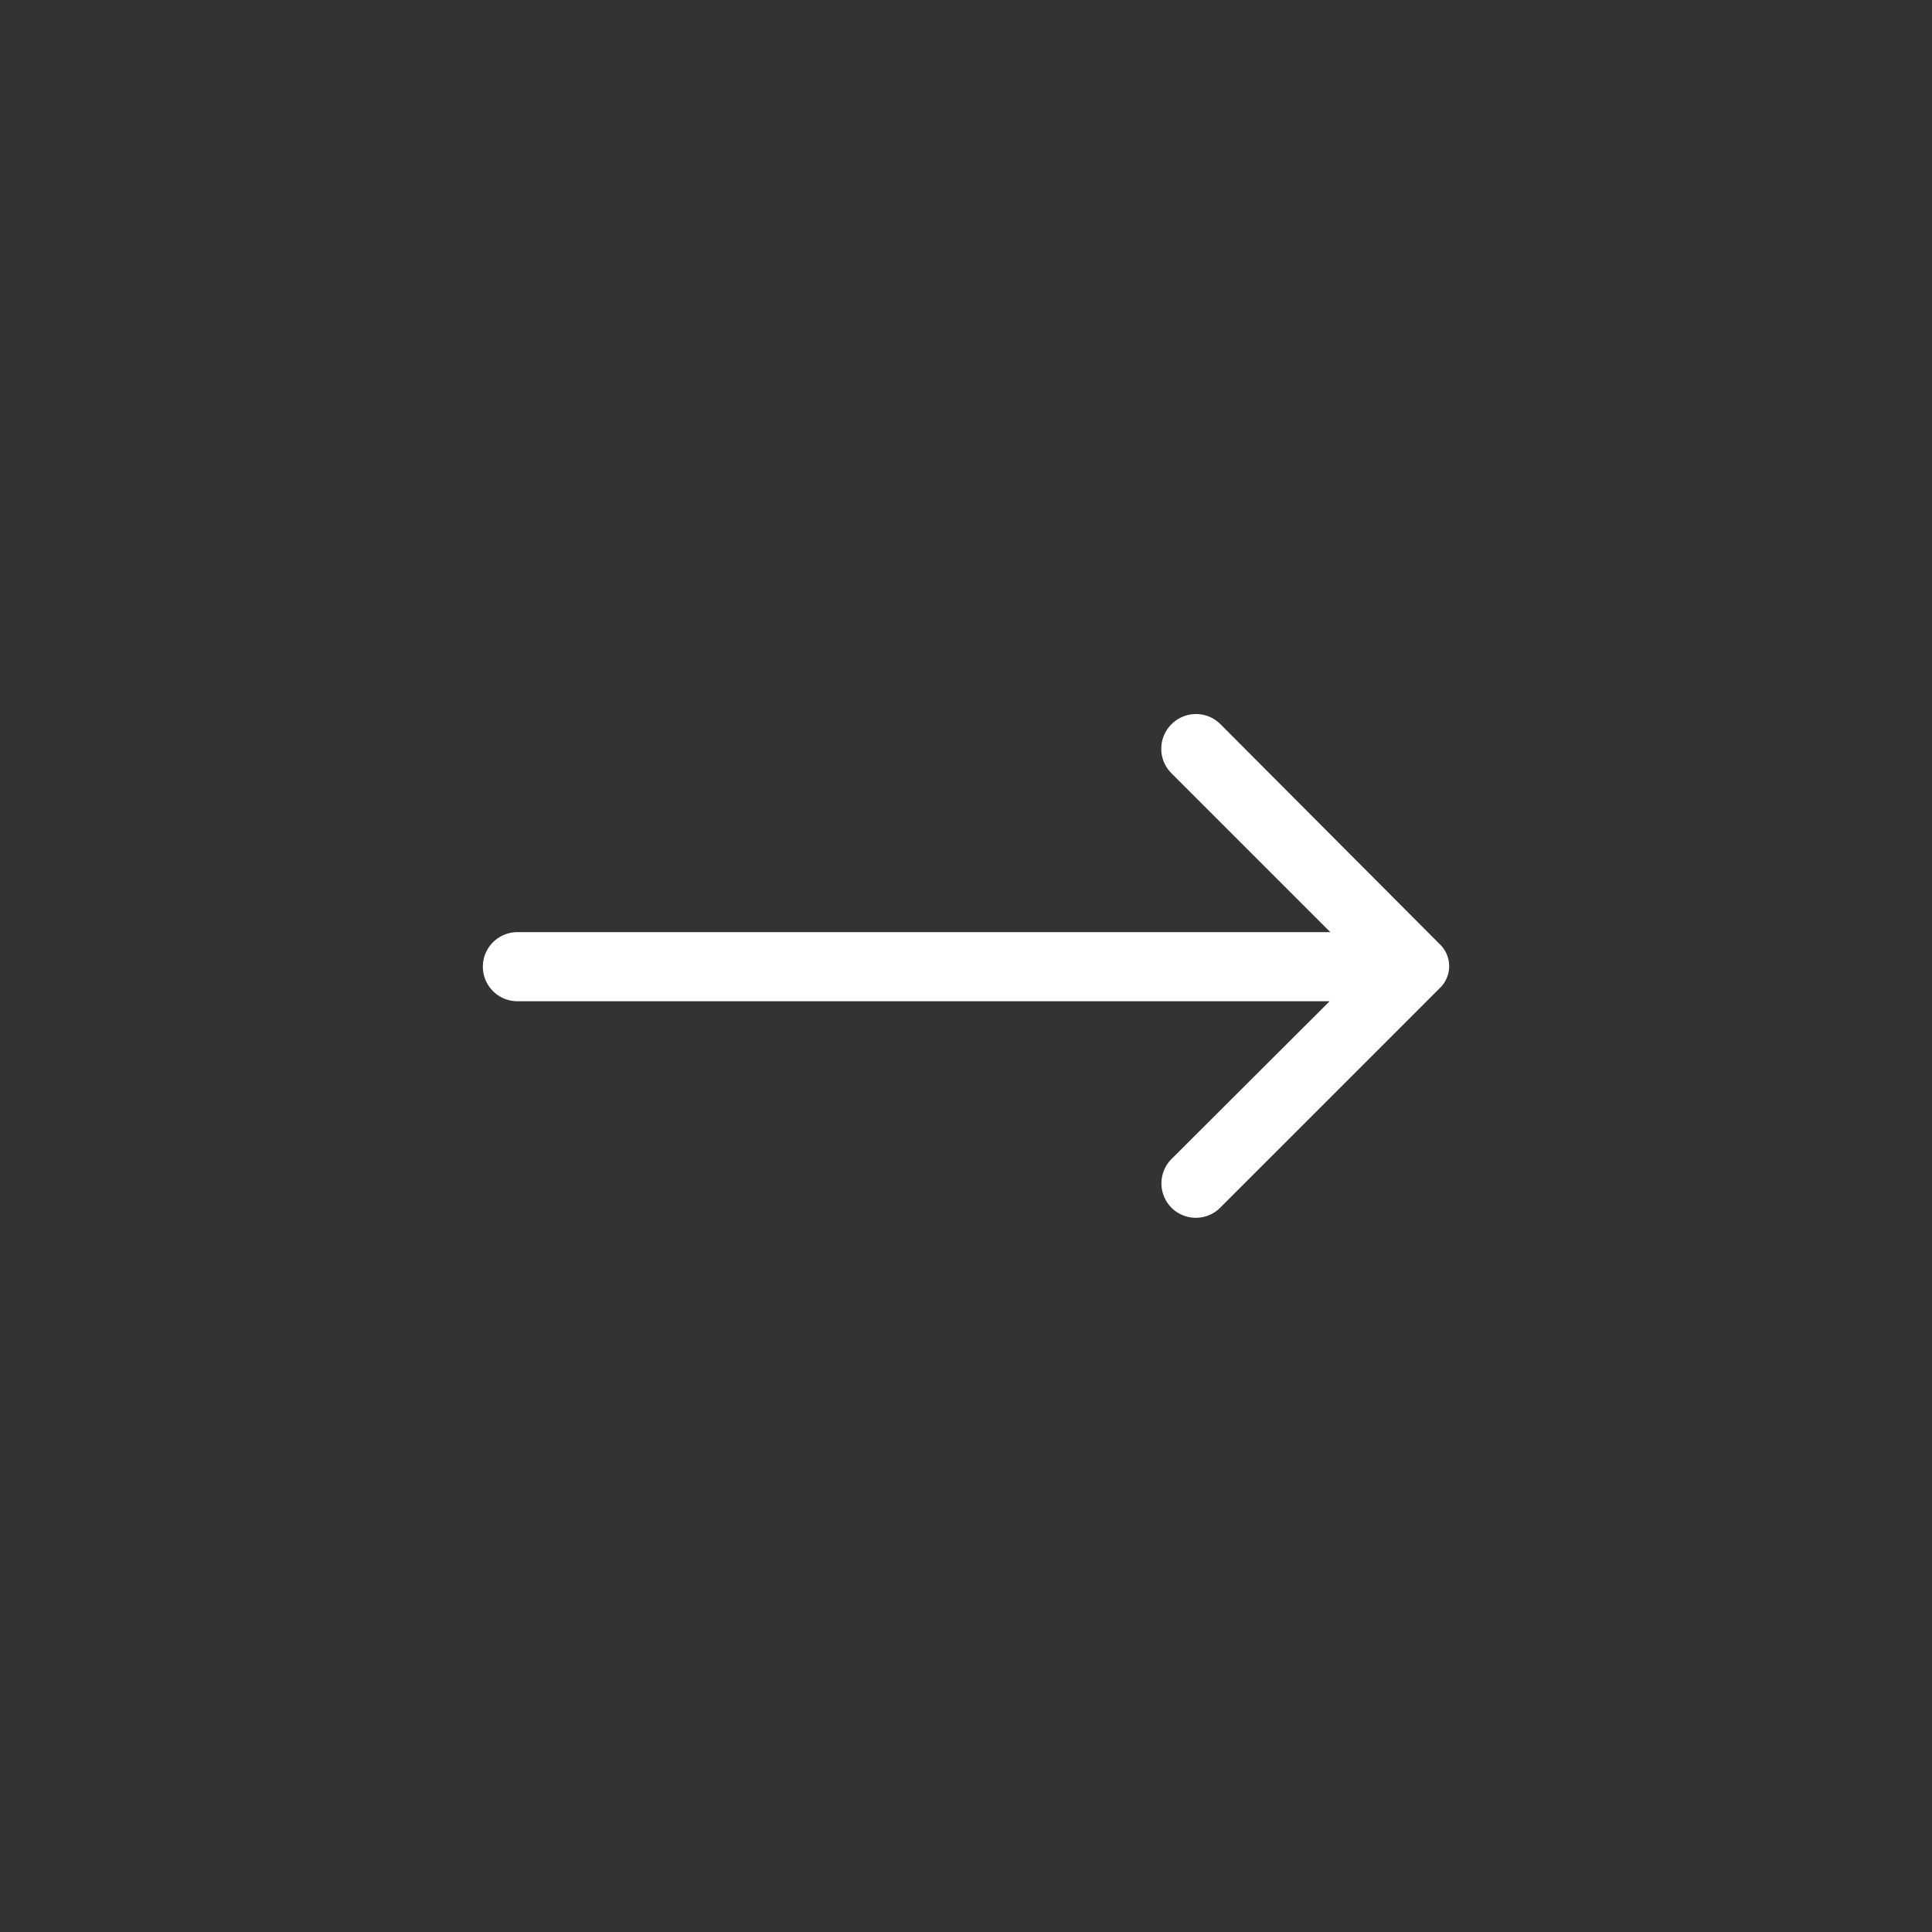 <?xml version="1.0" encoding="UTF-8" standalone="no" ?>
<!DOCTYPE svg PUBLIC "-//W3C//DTD SVG 1.1//EN" "http://www.w3.org/Graphics/SVG/1.1/DTD/svg11.dtd">
<svg xmlns="http://www.w3.org/2000/svg" xmlns:xlink="http://www.w3.org/1999/xlink" version="1.1" width="400" height="400" viewBox="0 0 400 400" xml:space="preserve">
<rect x="0" y="0" width="400" height="400" fill="#333333" stroke="none"/>
<desc>Created with Fabric.js 3.6.2</desc>
<defs>
</defs>
<g transform="matrix(7.15 0 0 7.15 200 200)" id="Layer_2"  >
<path style="stroke: none; stroke-width: 1; stroke-dasharray: none; stroke-linecap: butt; stroke-dashoffset: 0; stroke-linejoin: miter; stroke-miterlimit: 4; fill: rgb(255,255,255); fill-rule: nonzero; opacity: 1;"  transform=" translate(-16.05, -16)" d="M 22 9 a 1 1 0 0 0 0 1.42 l 4.6 4.6 H 3.06 a 1 1 0 1 0 0 2 H 26.58 L 22 21.59 A 1 1 0 0 0 22 23 a 1 1 0 0 0 1.41 0 l 6.36 -6.36 a 0.88 0.88 0 0 0 0 -1.27 L 23.42 9 A 1 1 0 0 0 22 9 Z" stroke-linecap="round" />
</g>
</svg>